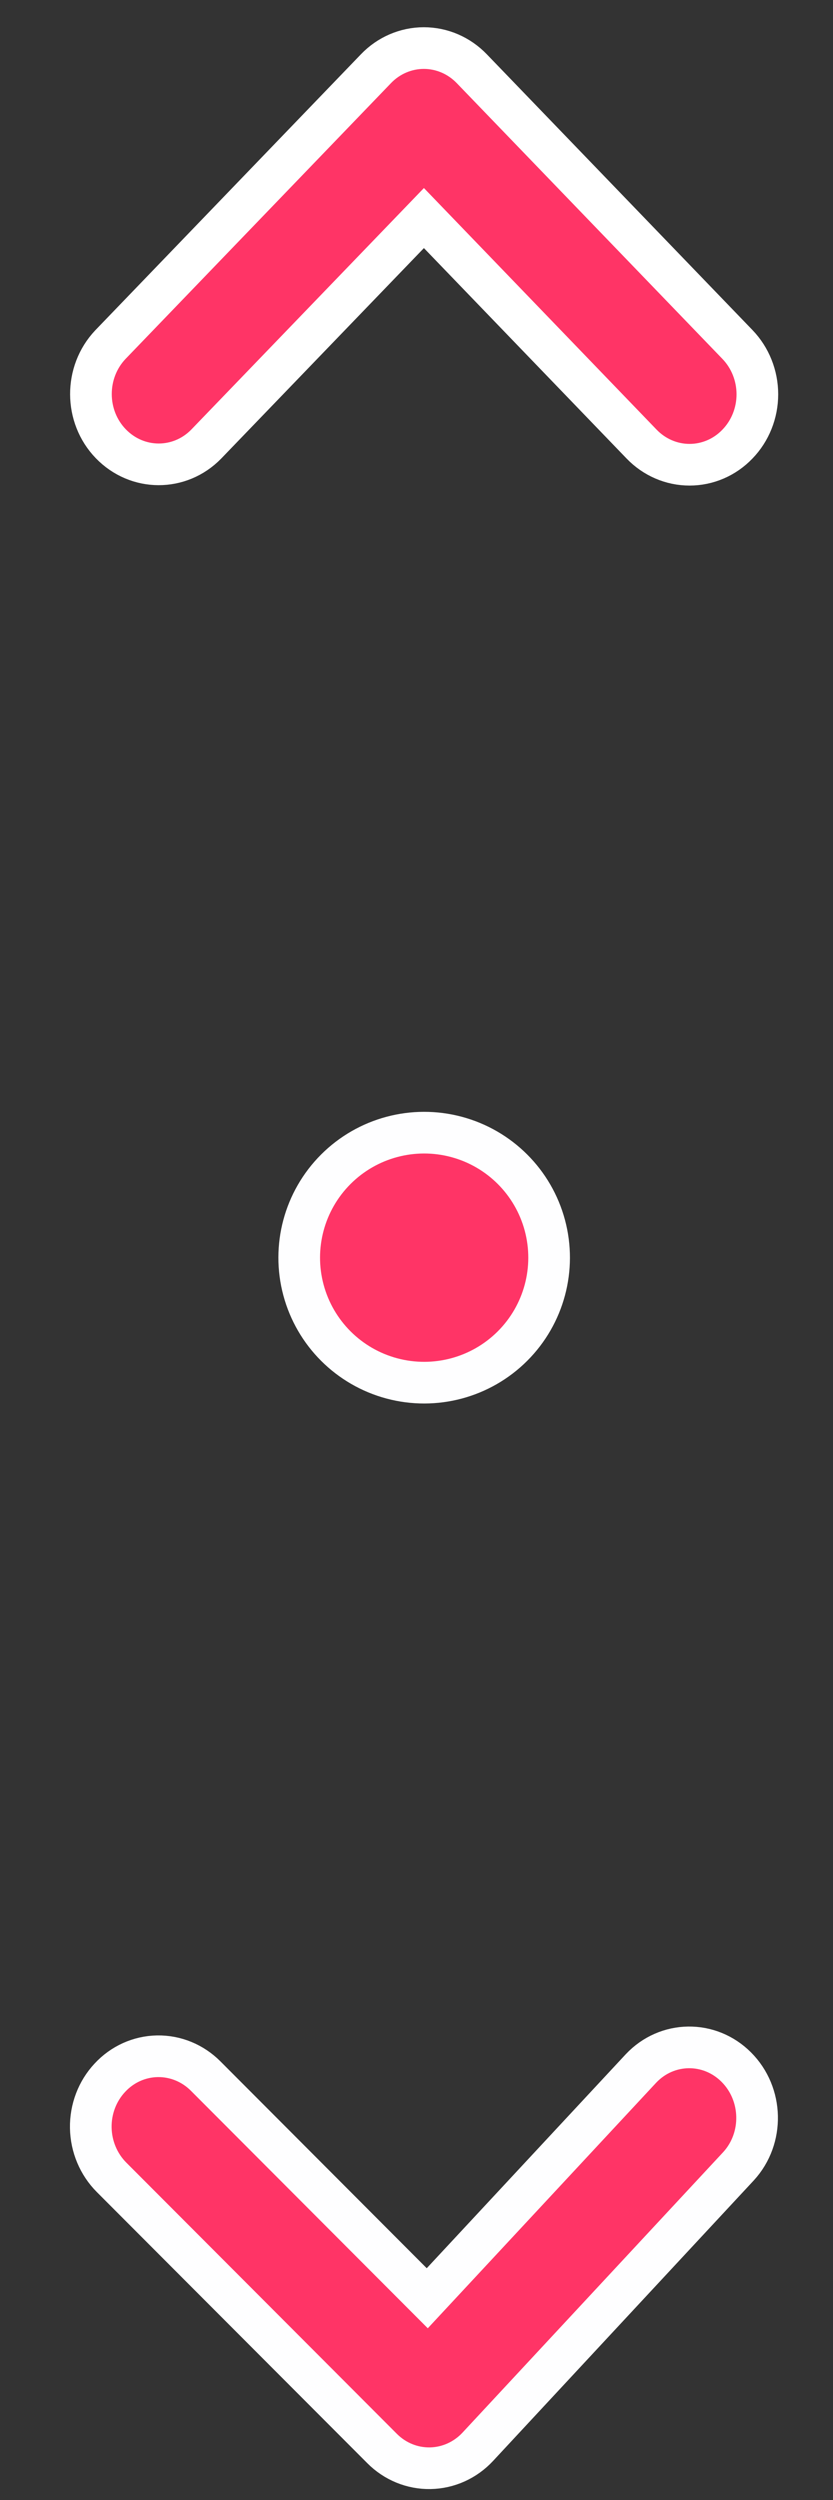 <?xml version="1.0" encoding="UTF-8"?>
<svg width="10px" height="30px" viewBox="0 0 10 30" version="1.1" xmlns="http://www.w3.org/2000/svg" xmlns:xlink="http://www.w3.org/1999/xlink">
    <rect x="0" y="0" width="10" height="30" fill="#333333" stroke="none"/>
    <!-- Generator: Sketch 48.2 (47327) - http://www.bohemiancoding.com/sketch -->
    <title>Size ver</title>
    <desc>Created with Sketch.</desc>
    <defs></defs>
    <g id="Cursors" stroke="none" stroke-width="1" fill="none" fill-rule="evenodd" transform="translate(-106, -8)">
        <g transform="translate(4, 4)" fill="#FF3466" id="Size-ver">
            <g transform="translate(88, 0)">
                <g transform="translate(19.092, 19.092) rotate(-135) translate(-19.092, -19.092) translate(5.592, 5.592)">
                    <circle id="Oval" stroke="#FEFEFF" stroke-width="0.5" cx="13.5" cy="13.5" r="1.5"></circle>
                    <path d="M24.248,18.235 C24.09,18.082 23.875,17.996 23.651,17.996 C23.427,17.996 23.212,18.082 23.053,18.235 L19.744,21.424 C19.585,21.577 19.496,21.784 19.496,22 C19.496,22.215 19.585,22.423 19.744,22.575 L23.055,25.763 C23.386,26.076 23.917,26.074 24.244,25.758 C24.572,25.441 24.574,24.93 24.248,24.612 L21.536,21.999 L24.248,19.386 C24.407,19.233 24.496,19.026 24.496,18.81 C24.496,18.594 24.407,18.387 24.248,18.235 Z" id="Shape-Copy-4" stroke="#FFFFFF" stroke-width="0.5" fill-rule="nonzero" transform="translate(21.996, 21.996) rotate(-135) translate(-21.996, -21.996) "></path>
                    <path d="M7.229,1.253 C7.071,1.1 6.856,1.014 6.632,1.014 C6.408,1.014 6.193,1.1 6.034,1.253 L2.725,4.442 C2.566,4.594 2.477,4.801 2.477,5.017 C2.477,5.233 2.566,5.44 2.725,5.593 L6.036,8.781 C6.366,9.094 6.897,9.091 7.225,8.775 C7.553,8.459 7.555,7.948 7.229,7.63 L4.517,5.017 L7.229,2.404 C7.388,2.251 7.477,2.044 7.477,1.828 C7.477,1.612 7.388,1.405 7.229,1.253 Z" id="Shape-Copy-3" stroke="#FEFEFF" stroke-width="0.5" fill-rule="nonzero" transform="translate(4.977, 5.014) rotate(44) translate(-4.977, -5.014) "></path>
                </g>
            </g>
        </g>
    </g>
</svg>